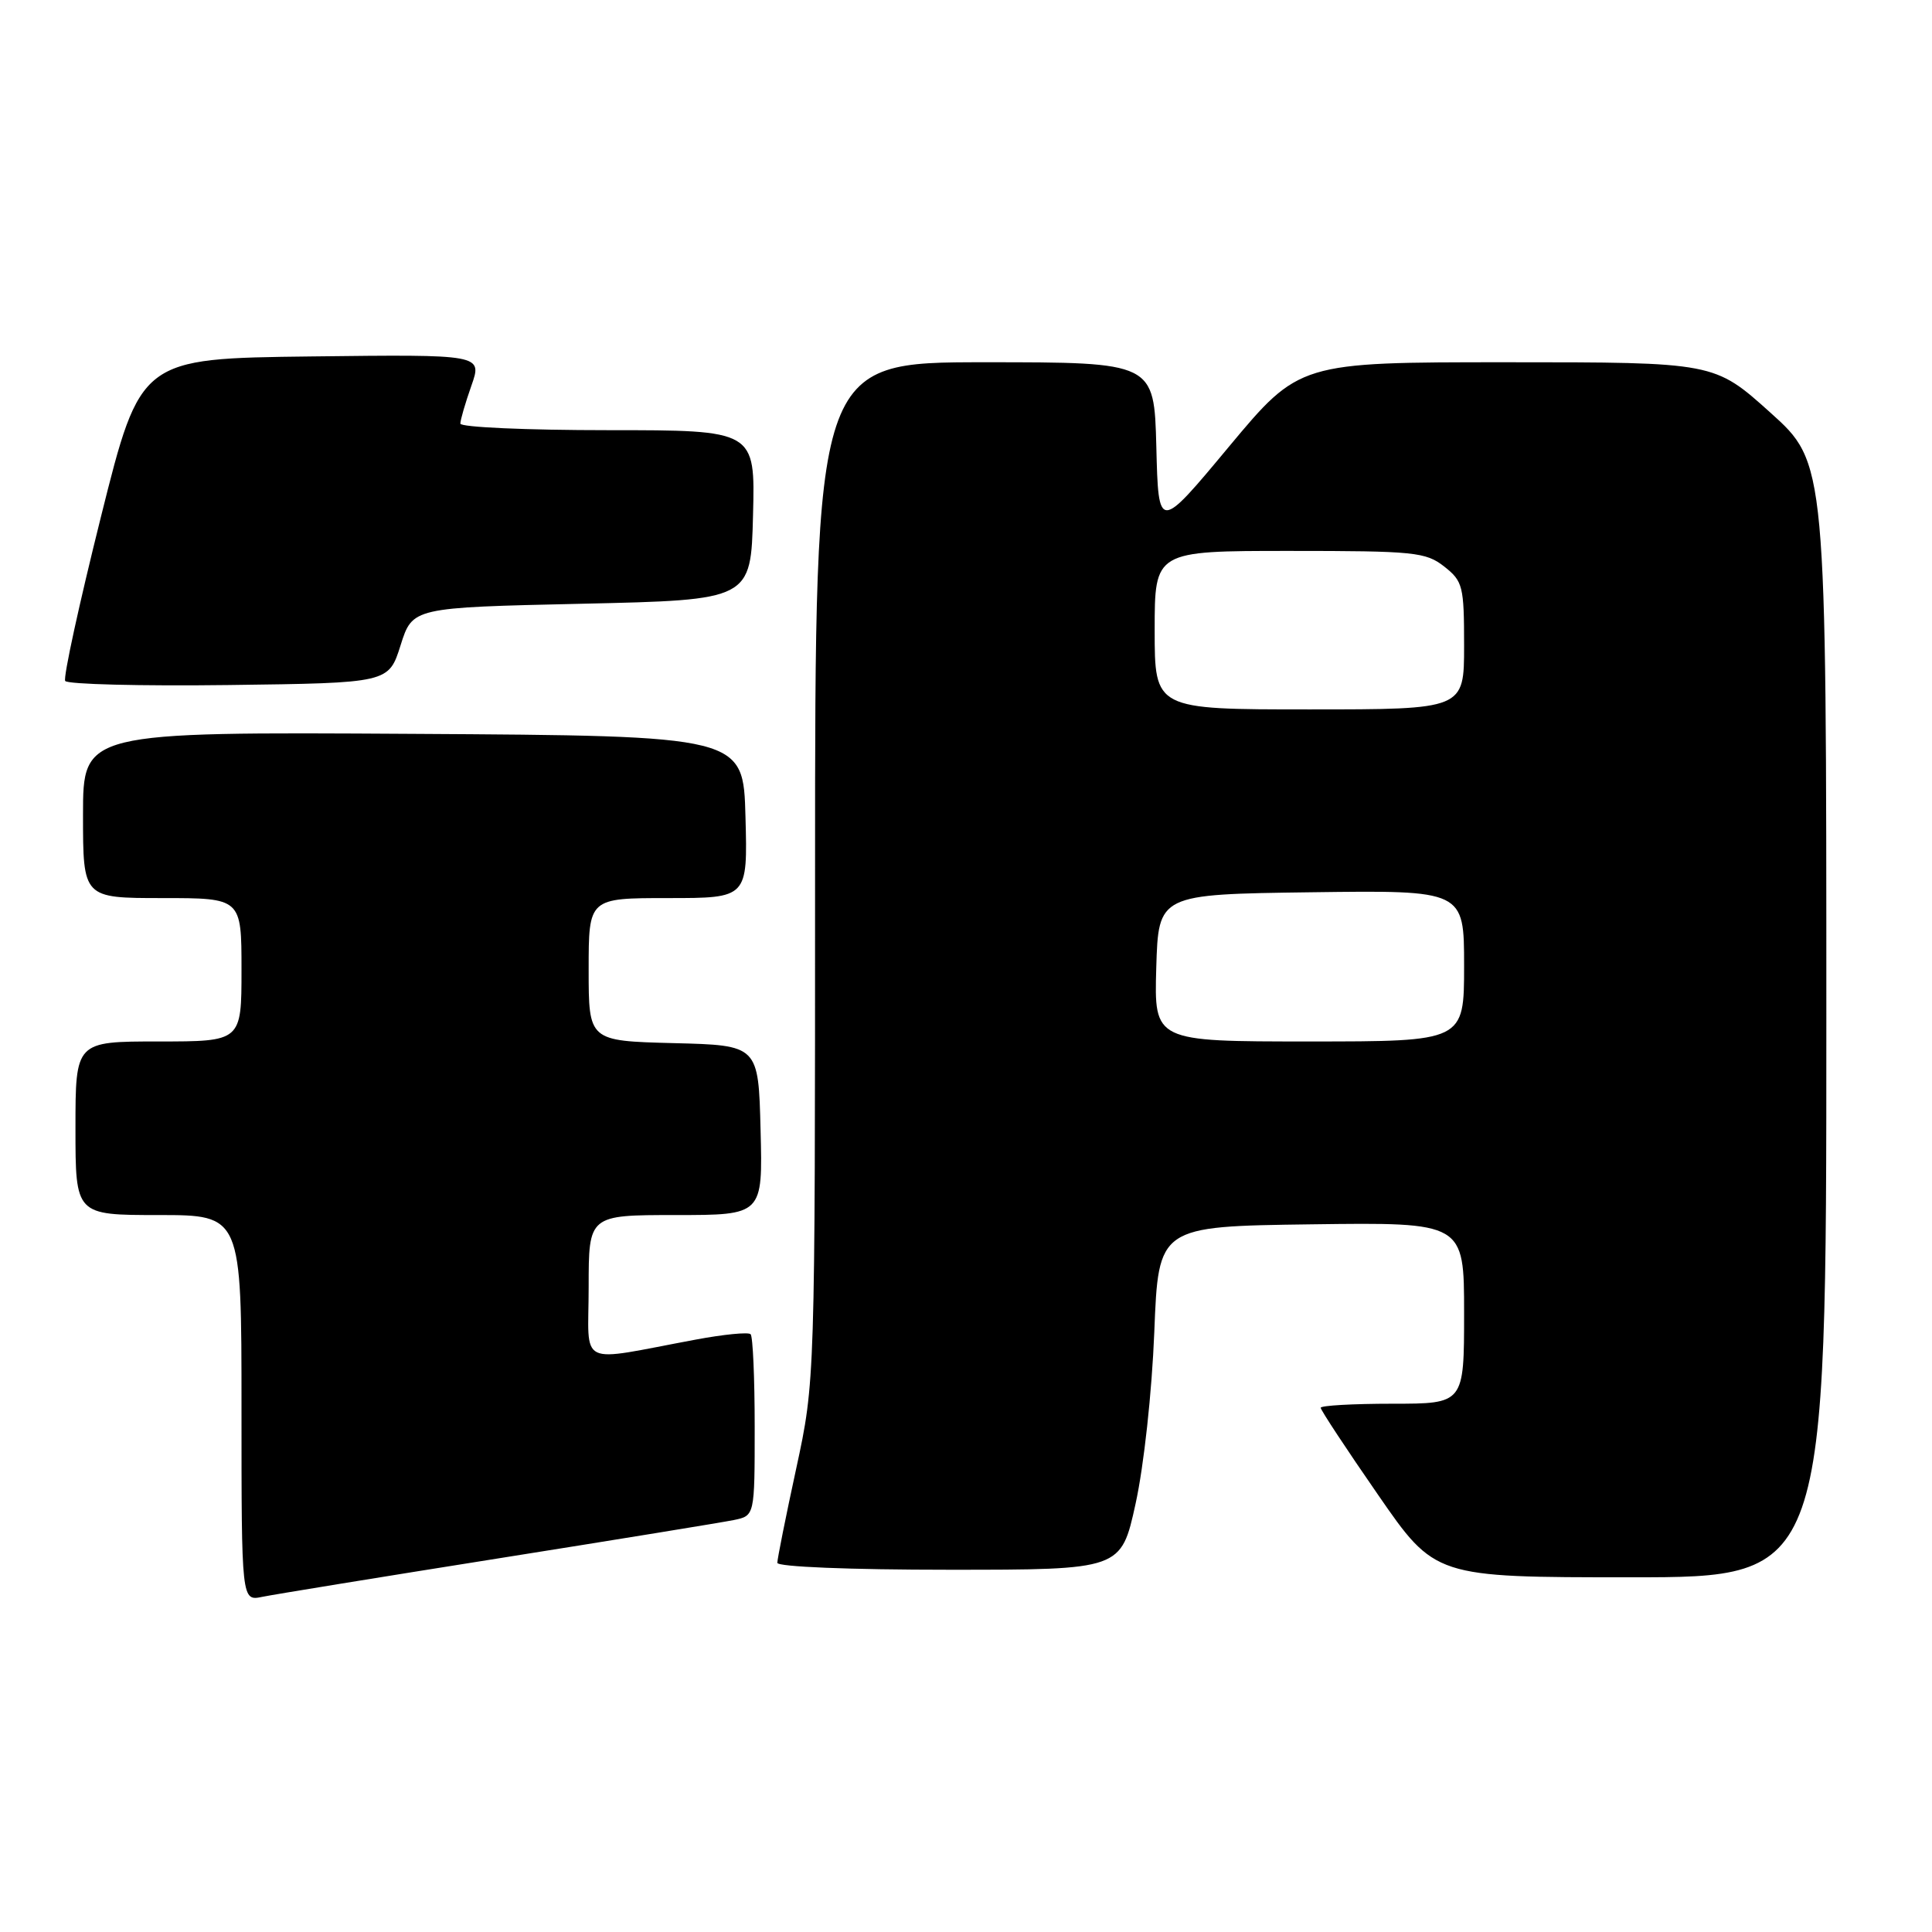 <?xml version="1.0" encoding="UTF-8" standalone="no"?>
<!DOCTYPE svg PUBLIC "-//W3C//DTD SVG 1.1//EN" "http://www.w3.org/Graphics/SVG/1.1/DTD/svg11.dtd" >
<svg xmlns="http://www.w3.org/2000/svg" xmlns:xlink="http://www.w3.org/1999/xlink" version="1.1" viewBox="0 0 256 256">
 <g >
 <path fill="currentColor"
d=" M 66.00 206.50 C 81.68 204.01 95.74 201.72 97.25 201.41 C 100.00 200.84 100.00 200.84 100.00 189.09 C 100.00 182.62 99.76 177.09 99.46 176.79 C 99.16 176.49 95.90 176.81 92.21 177.50 C 76.22 180.47 78.00 181.34 78.00 170.55 C 78.00 161.00 78.00 161.00 89.53 161.00 C 101.07 161.00 101.07 161.00 100.78 149.75 C 100.50 138.50 100.50 138.50 89.25 138.22 C 78.00 137.93 78.00 137.93 78.00 128.47 C 78.00 119.00 78.00 119.00 88.53 119.00 C 99.07 119.00 99.07 119.00 98.78 108.25 C 98.50 97.50 98.50 97.50 54.75 97.24 C 11.00 96.98 11.00 96.98 11.00 107.99 C 11.00 119.00 11.00 119.00 21.50 119.00 C 32.00 119.00 32.00 119.00 32.00 128.50 C 32.00 138.00 32.00 138.00 21.00 138.00 C 10.00 138.00 10.00 138.00 10.00 149.50 C 10.00 161.00 10.00 161.00 21.00 161.00 C 32.00 161.00 32.00 161.00 32.00 186.58 C 32.00 212.16 32.00 212.16 34.75 211.59 C 36.26 211.28 50.32 208.99 66.00 206.50 Z  M 242.00 135.17 C 242.00 61.34 242.00 61.34 234.58 54.67 C 227.16 48.00 227.16 48.00 199.66 48.00 C 172.17 48.00 172.17 48.00 162.83 59.20 C 153.50 70.41 153.50 70.41 153.22 59.20 C 152.93 48.00 152.93 48.00 130.47 48.00 C 108.00 48.00 108.00 48.00 108.00 115.52 C 108.00 183.03 108.00 183.03 105.50 194.60 C 104.12 200.96 103.00 206.57 103.00 207.08 C 103.00 207.61 112.58 208.00 125.77 208.00 C 148.55 208.00 148.55 208.00 150.47 199.25 C 151.57 194.24 152.63 184.51 152.95 176.50 C 153.50 162.50 153.50 162.50 173.75 162.23 C 194.00 161.96 194.00 161.96 194.00 173.98 C 194.00 186.00 194.00 186.00 184.50 186.00 C 179.28 186.00 175.00 186.24 175.00 186.54 C 175.00 186.84 178.41 192.02 182.58 198.04 C 190.15 209.00 190.15 209.00 216.08 209.00 C 242.00 209.00 242.00 209.00 242.00 135.17 Z  M 53.08 85.50 C 54.66 80.50 54.66 80.50 77.08 80.00 C 99.50 79.50 99.50 79.50 99.78 68.25 C 100.07 57.00 100.07 57.00 80.53 57.00 C 69.79 57.00 61.00 56.61 61.00 56.13 C 61.00 55.64 61.66 53.39 62.46 51.11 C 63.92 46.96 63.92 46.96 41.27 47.23 C 18.62 47.50 18.62 47.50 13.38 68.46 C 10.50 79.98 8.36 89.78 8.64 90.23 C 8.92 90.67 18.67 90.92 30.32 90.77 C 51.50 90.50 51.50 90.50 53.08 85.50 Z  M 153.21 128.25 C 153.50 118.50 153.50 118.50 173.75 118.23 C 194.00 117.96 194.00 117.96 194.00 127.98 C 194.00 138.00 194.00 138.00 173.46 138.00 C 152.93 138.00 152.93 138.00 153.21 128.25 Z  M 153.00 83.50 C 153.00 73.00 153.00 73.00 170.87 73.00 C 187.42 73.00 188.92 73.15 191.37 75.07 C 193.84 77.02 194.00 77.66 194.00 85.57 C 194.00 94.00 194.00 94.00 173.50 94.00 C 153.00 94.00 153.00 94.00 153.00 83.50 Z "/>
</g>
</svg>